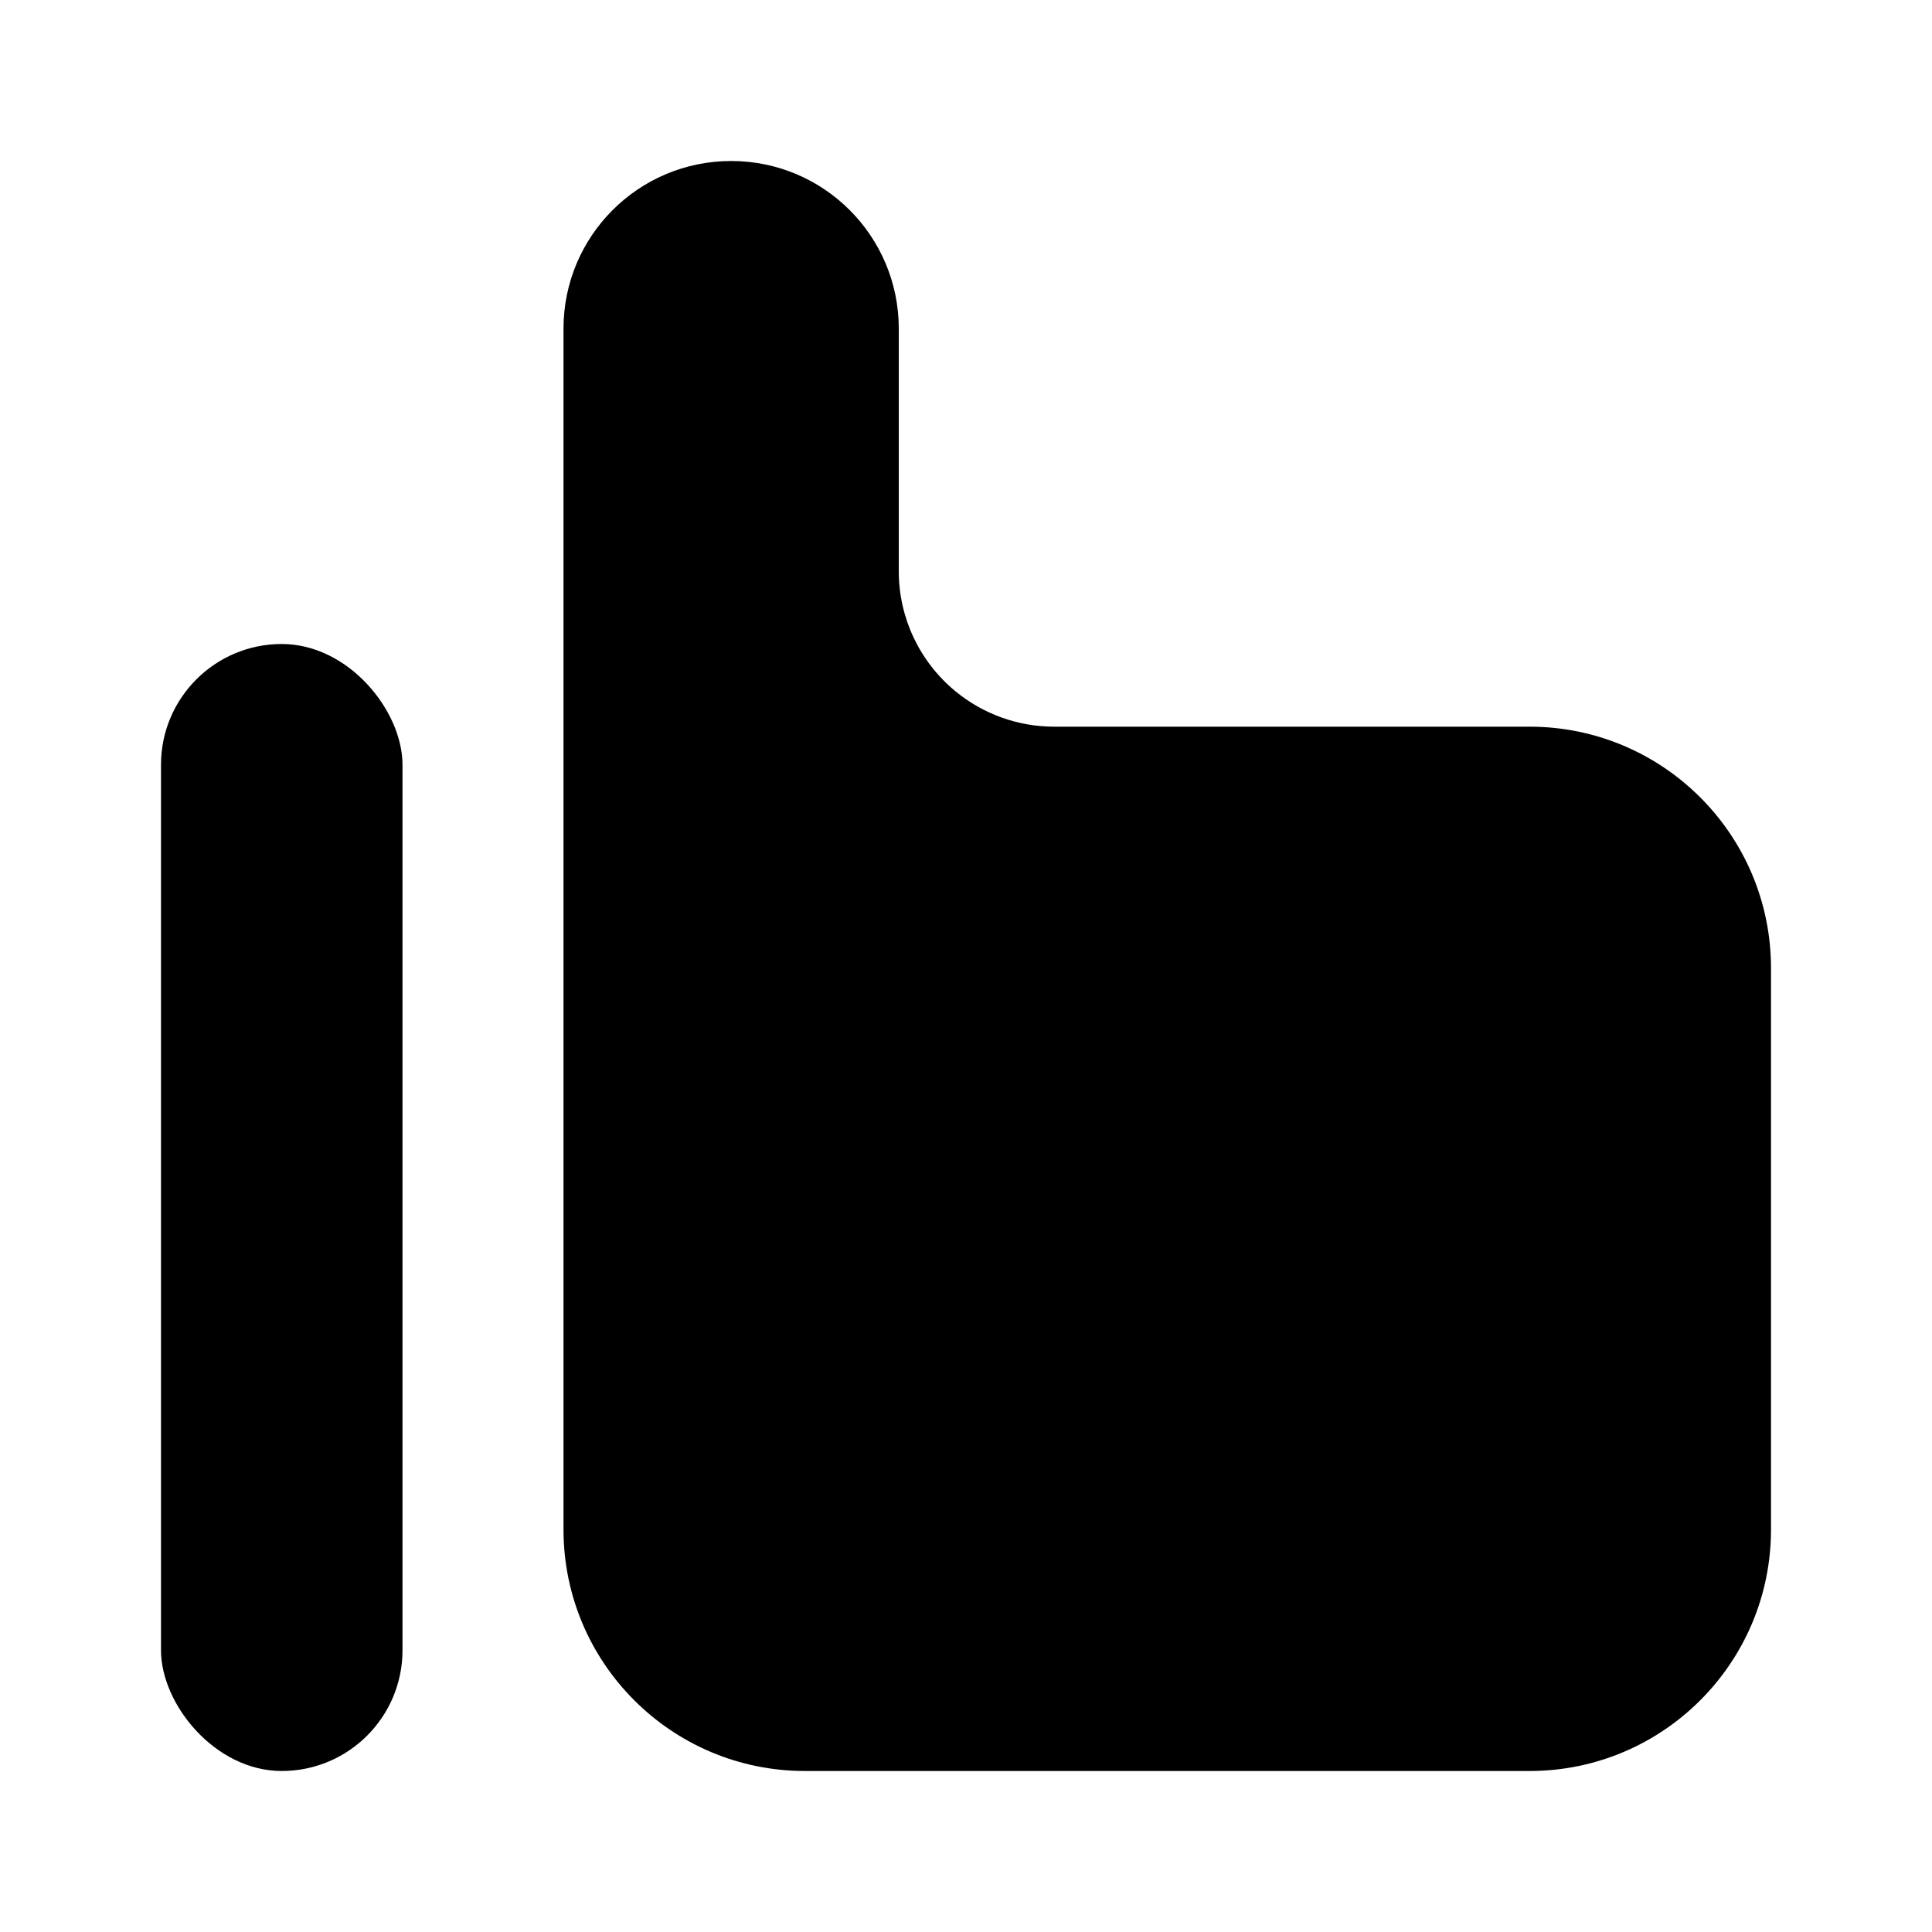 <svg width="24" height="24" viewBox="0 0 24 24" fill="none" xmlns="http://www.w3.org/2000/svg">
<path d="M11.165 4.083V7.097C11.165 7.673 11.422 8.218 11.866 8.585C12.212 8.871 12.647 9.027 13.095 9.027H19C20.657 9.027 22 10.37 22 12.027V17.676V19C22 20.657 20.657 22 19 22H10C8.343 22 7 20.657 7 19V8.006V4.083C7 2.932 7.932 2 9.083 2C10.233 2 11.165 2.932 11.165 4.083Z" fill="black"/>
<rect x="2" y="8" width="3" height="14" rx="1.5" fill="black"/>
</svg>
